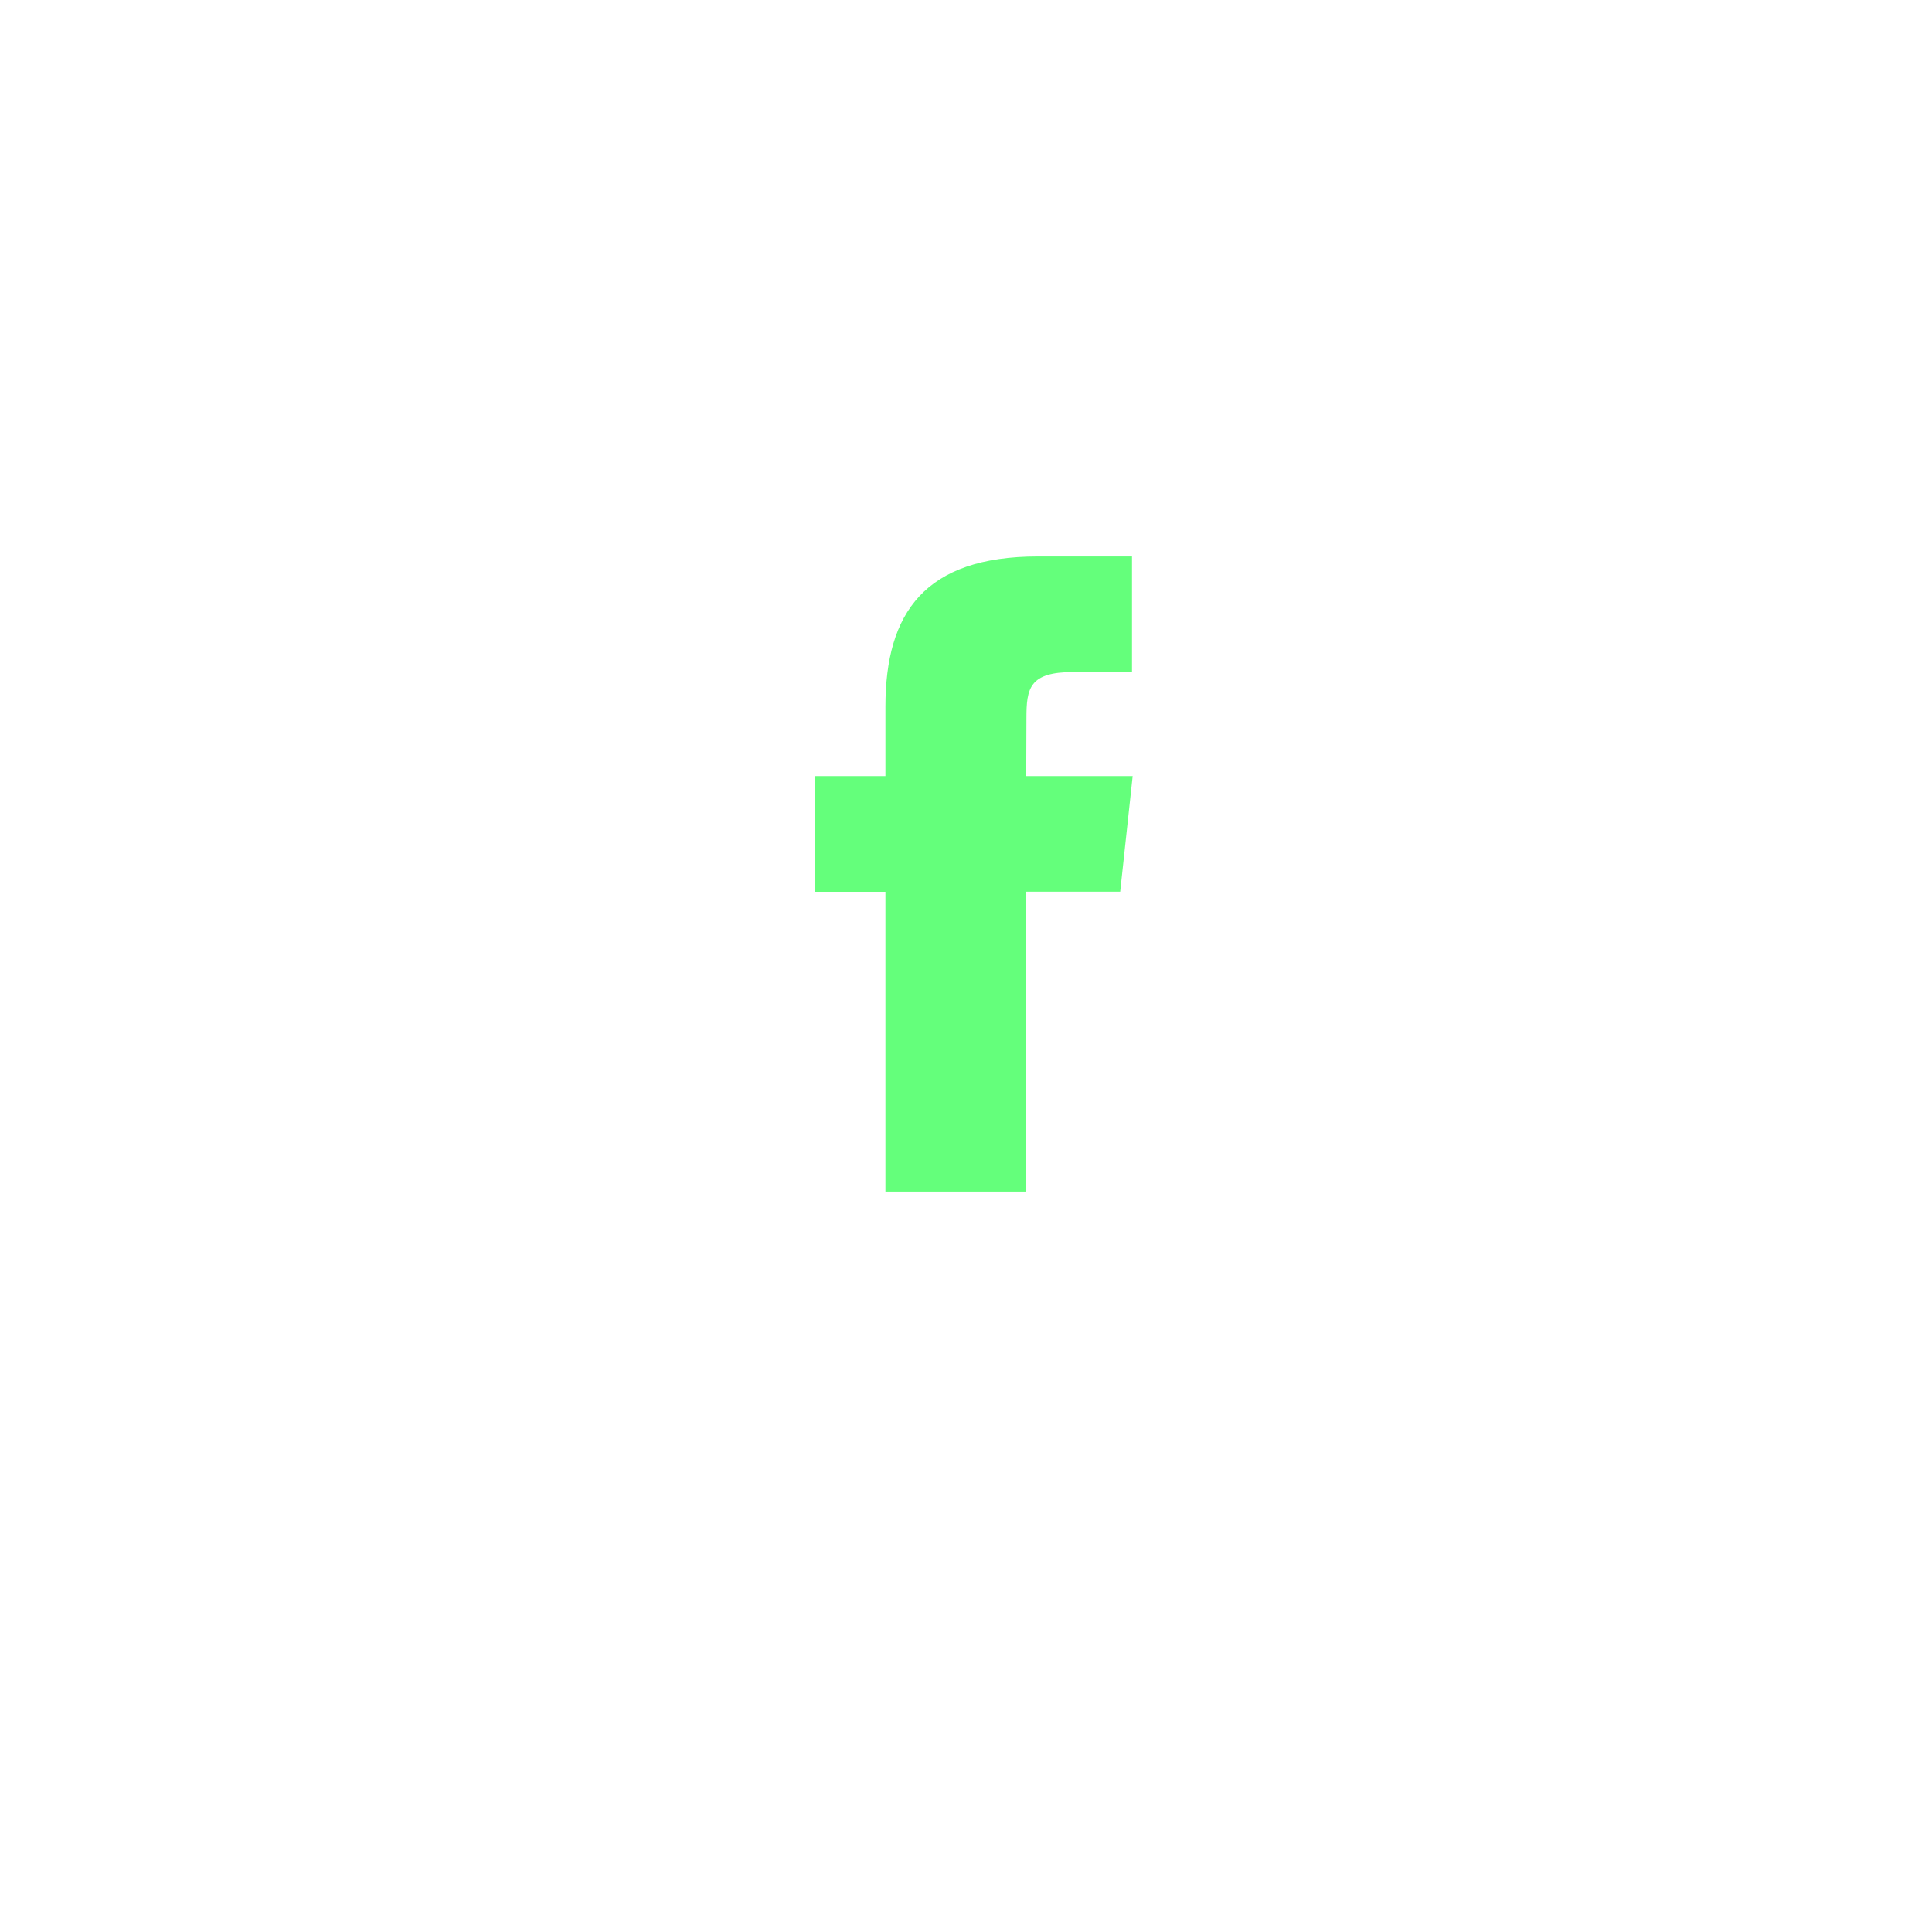 <svg xmlns="http://www.w3.org/2000/svg" width="58" height="58" viewBox="0 0 58 58" fill="none">
<g filter="url(#filter0_d_8593_1246)">
<path d="M29 49C41.703 49 52 38.703 52 26C52 13.297 41.703 3 29 3C16.297 3 6 13.297 6 26C6 38.703 16.297 49 29 49Z" fill="white"/>
</g>
<path d="M30.808 35.773H26.581V26.773H24.469V23.299H26.581V21.218C26.581 18.389 27.769 16.705 31.162 16.705H33.983V20.175H32.221C30.902 20.175 30.814 20.659 30.814 21.564L30.808 23.299H34.003L33.629 26.769H30.808V35.769V35.773Z" fill="#64ff7b"/>
<defs fill="#303030">
<filter id="filter0_d_8593_1246" x="0" y="0" width="58" height="58" filterUnits="userSpaceOnUse" color-interpolation-filters="sRGB" fill="#303030">
<feFlood flood-opacity="0" result="BackgroundImageFix" fill="#303030"/>
<feColorMatrix in="SourceAlpha" type="matrix" values="0 0 0 0 0 0 0 0 0 0 0 0 0 0 0 0 0 0 127 0" result="hardAlpha" fill="#303030"/>
<feOffset dy="3" fill="#303030"/>
<feGaussianBlur stdDeviation="3" fill="#303030"/>
<feColorMatrix type="matrix" values="0 0 0 0 0 0 0 0 0 0 0 0 0 0 0 0 0 0 0.161 0" fill="#303030"/>
<feBlend mode="normal" in2="BackgroundImageFix" result="effect1_dropShadow_8593_1246" fill="#303030"/>
<feBlend mode="normal" in="SourceGraphic" in2="effect1_dropShadow_8593_1246" result="shape" fill="#303030"/>
</filter>
</defs>
</svg>